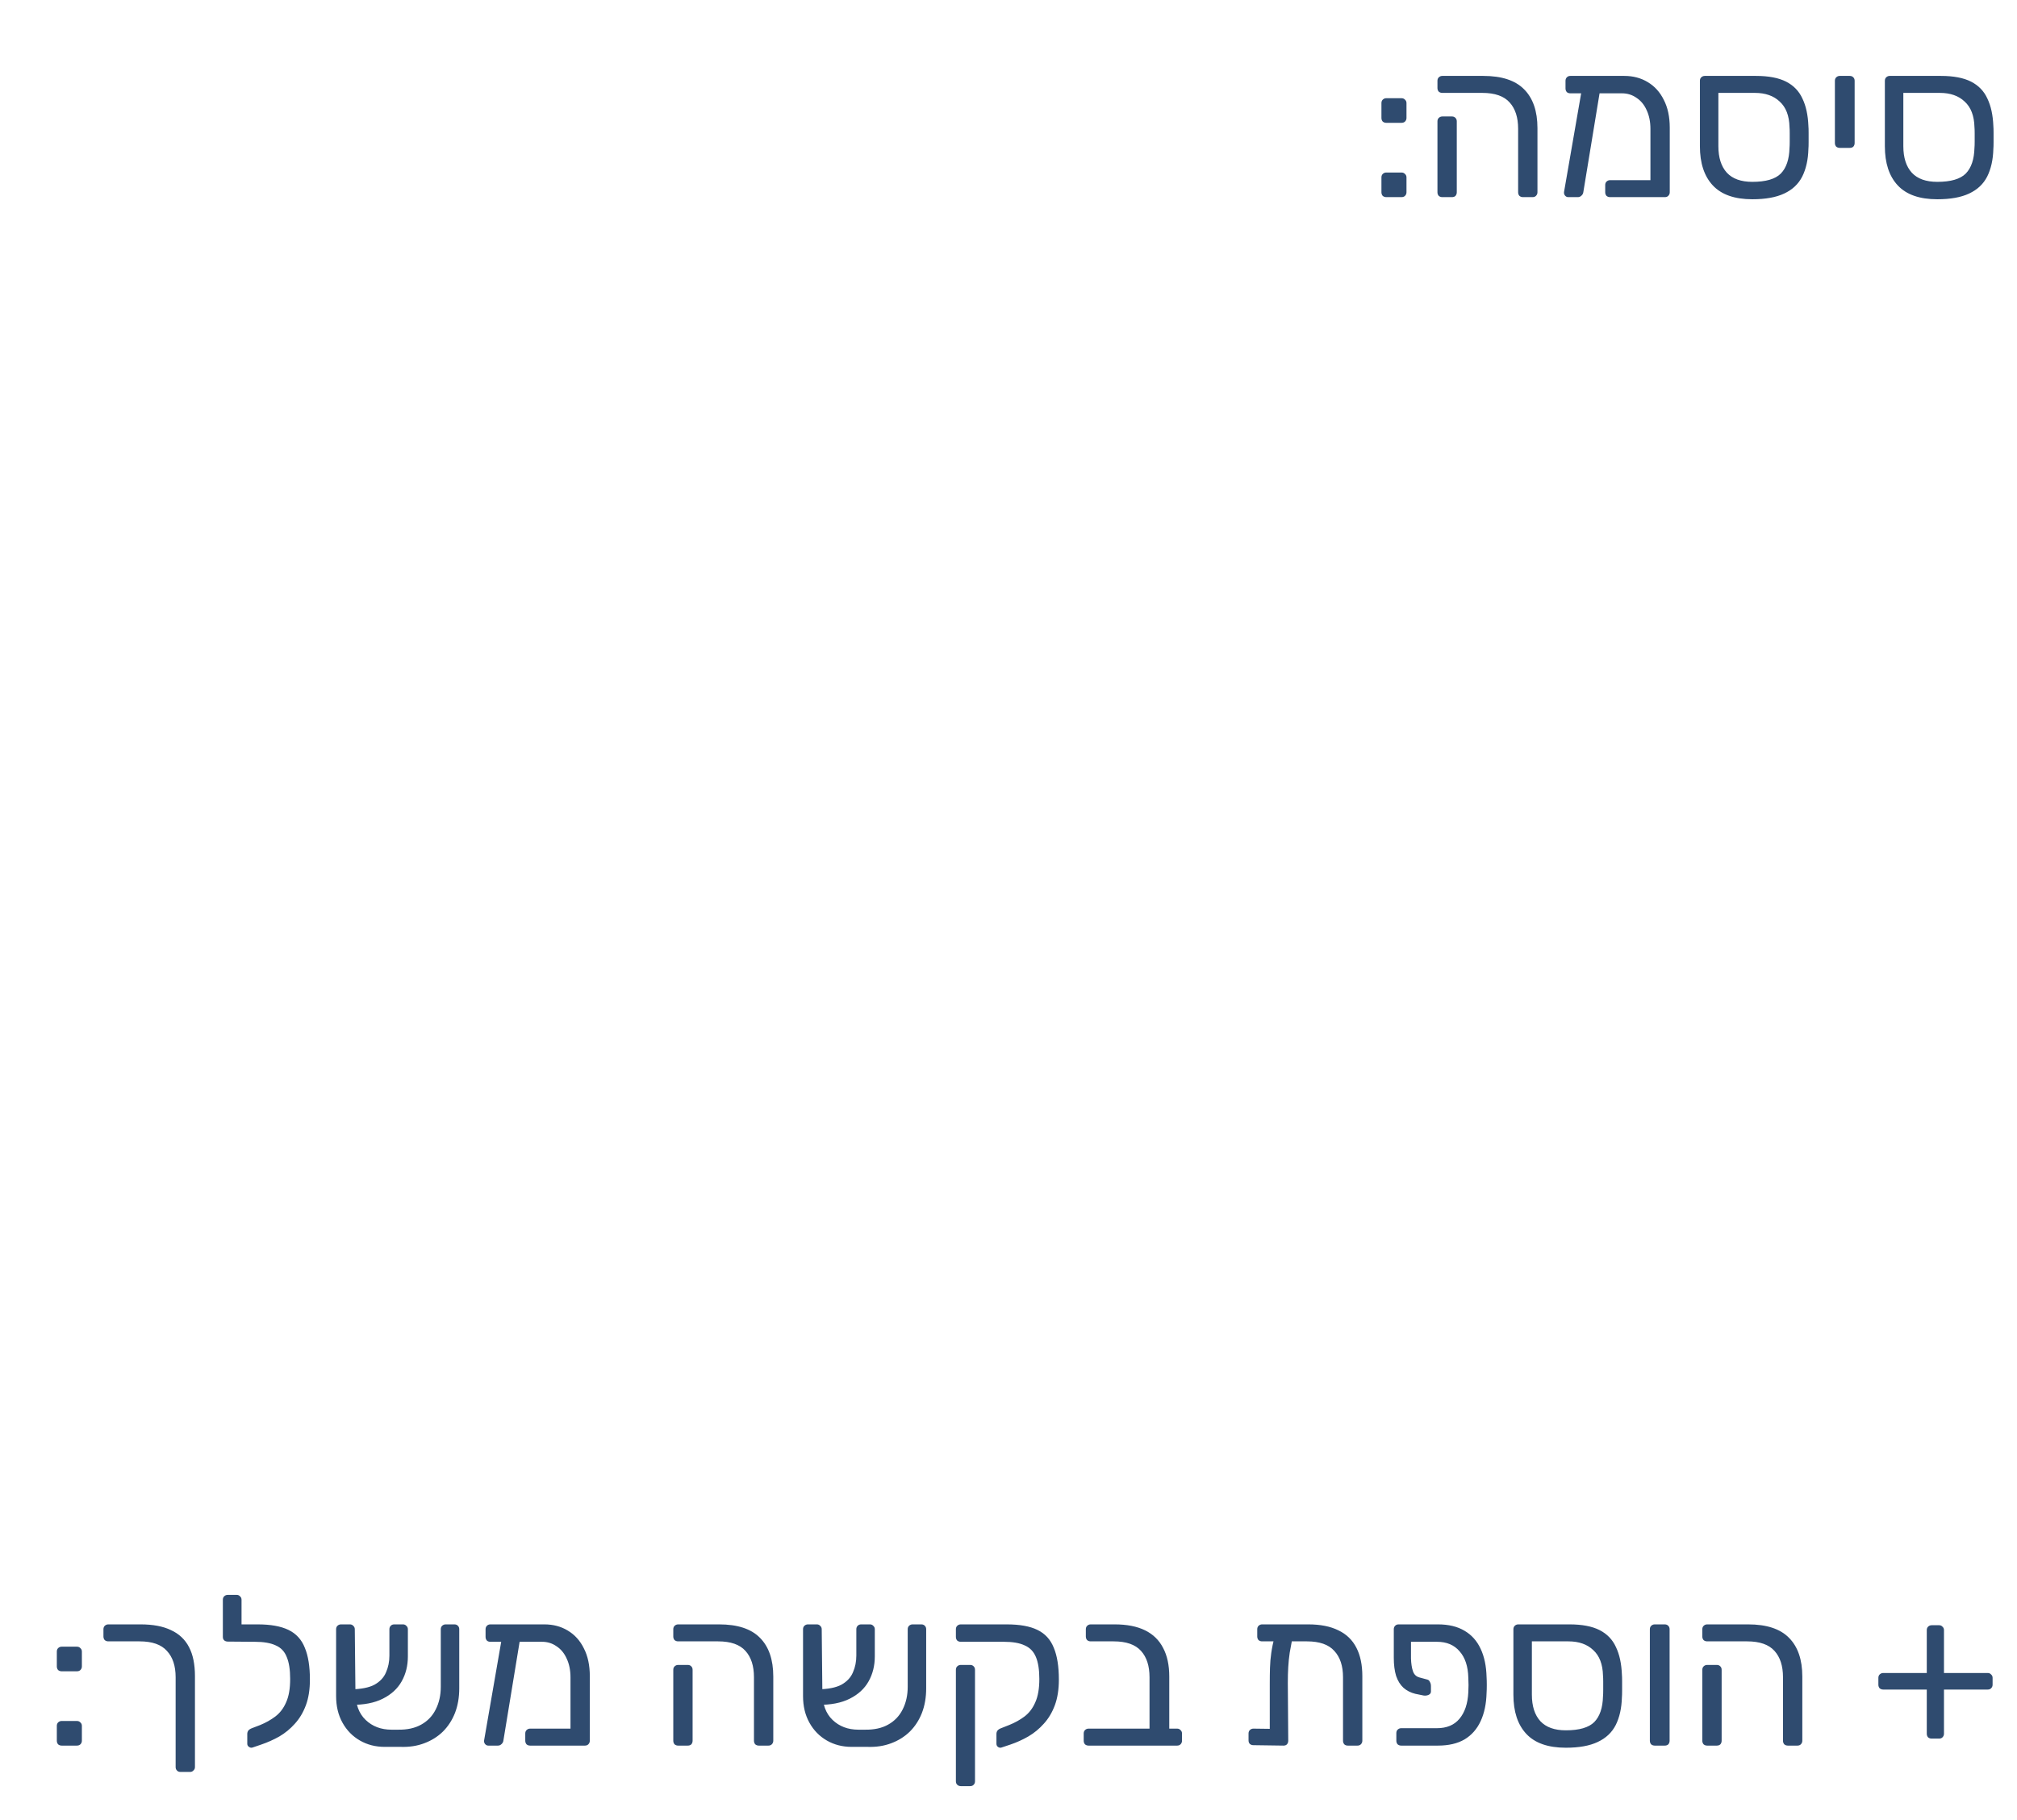 <svg width="133" height="120" viewBox="0 0 133 120" fill="none" xmlns="http://www.w3.org/2000/svg">
<path d="M91.413 8.1C91.32 8.1 91.24 8.072 91.175 8.016C91.119 7.951 91.091 7.871 91.091 7.778V6.798C91.091 6.705 91.119 6.63 91.175 6.574C91.24 6.509 91.32 6.476 91.413 6.476H92.407C92.51 6.476 92.589 6.509 92.645 6.574C92.71 6.63 92.743 6.705 92.743 6.798V7.778C92.743 7.871 92.71 7.951 92.645 8.016C92.589 8.072 92.51 8.1 92.407 8.1H91.413ZM91.413 13C91.32 13 91.24 12.972 91.175 12.916C91.119 12.851 91.091 12.771 91.091 12.678V11.698C91.091 11.605 91.119 11.53 91.175 11.474C91.24 11.409 91.32 11.376 91.413 11.376H92.407C92.51 11.376 92.589 11.409 92.645 11.474C92.71 11.53 92.743 11.605 92.743 11.698V12.678C92.743 12.771 92.71 12.851 92.645 12.916C92.589 12.972 92.51 13 92.407 13H91.413ZM100.427 13C100.334 13 100.254 12.972 100.189 12.916C100.133 12.851 100.105 12.771 100.105 12.678V8.492C100.105 7.745 99.918 7.167 99.545 6.756C99.171 6.336 98.57 6.126 97.739 6.126H95.107C95.013 6.126 94.934 6.098 94.869 6.042C94.813 5.977 94.785 5.897 94.785 5.804V5.328C94.785 5.235 94.813 5.16 94.869 5.104C94.934 5.039 95.013 5.006 95.107 5.006H97.809C99.022 5.006 99.918 5.3 100.497 5.888C101.085 6.476 101.379 7.33 101.379 8.45V12.678C101.379 12.771 101.346 12.851 101.281 12.916C101.225 12.972 101.15 13 101.057 13H100.427ZM95.107 13C95.013 13 94.934 12.972 94.869 12.916C94.813 12.851 94.785 12.771 94.785 12.678V8.002C94.785 7.909 94.813 7.834 94.869 7.778C94.934 7.713 95.013 7.68 95.107 7.68H95.737C95.84 7.68 95.919 7.713 95.975 7.778C96.031 7.834 96.059 7.909 96.059 8.002V12.678C96.059 12.771 96.031 12.851 95.975 12.916C95.919 12.972 95.84 13 95.737 13H95.107ZM106.953 6.154H103.551C103.448 6.154 103.369 6.126 103.313 6.07C103.257 6.005 103.229 5.925 103.229 5.832V5.328C103.229 5.235 103.257 5.16 103.313 5.104C103.369 5.039 103.448 5.006 103.551 5.006H107.107C107.685 5.006 108.199 5.141 108.647 5.412C109.104 5.683 109.459 6.075 109.711 6.588C109.972 7.092 110.103 7.703 110.103 8.422V12.678C110.103 12.771 110.07 12.851 110.005 12.916C109.949 12.972 109.874 13 109.781 13H106.169C106.075 13 105.996 12.972 105.931 12.916C105.875 12.851 105.847 12.771 105.847 12.678V12.202C105.847 12.109 105.875 12.034 105.931 11.978C105.996 11.913 106.075 11.88 106.169 11.88H108.829V8.506C108.829 8.03 108.745 7.615 108.577 7.26C108.418 6.905 108.194 6.635 107.905 6.448C107.625 6.252 107.307 6.154 106.953 6.154ZM103.411 13C103.327 13 103.257 12.967 103.201 12.902C103.145 12.837 103.121 12.757 103.131 12.664L104.321 5.804C104.339 5.711 104.381 5.641 104.447 5.594C104.512 5.538 104.591 5.519 104.685 5.538L105.245 5.566C105.338 5.575 105.413 5.617 105.469 5.692C105.525 5.757 105.539 5.837 105.511 5.93L104.405 12.664C104.395 12.757 104.353 12.837 104.279 12.902C104.213 12.967 104.134 13 104.041 13H103.411ZM115.549 13.14C114.383 13.14 113.515 12.837 112.945 12.23C112.376 11.623 112.091 10.76 112.091 9.64V5.328C112.091 5.235 112.119 5.16 112.175 5.104C112.241 5.039 112.32 5.006 112.413 5.006H115.787C116.618 5.006 117.281 5.132 117.775 5.384C118.27 5.636 118.629 6.009 118.853 6.504C119.087 6.989 119.217 7.591 119.245 8.31C119.255 8.403 119.259 8.553 119.259 8.758C119.259 8.963 119.259 9.169 119.259 9.374C119.259 9.579 119.255 9.729 119.245 9.822C119.227 10.531 119.091 11.138 118.839 11.642C118.587 12.137 118.191 12.51 117.649 12.762C117.117 13.014 116.417 13.14 115.549 13.14ZM115.549 11.992C116.436 11.992 117.061 11.81 117.425 11.446C117.789 11.073 117.981 10.508 117.999 9.752C118.009 9.659 118.013 9.519 118.013 9.332C118.013 9.145 118.013 8.963 118.013 8.786C118.013 8.609 118.009 8.473 117.999 8.38C117.981 7.633 117.766 7.073 117.355 6.7C116.954 6.317 116.408 6.126 115.717 6.126H113.309V9.64C113.309 10.396 113.496 10.979 113.869 11.39C114.243 11.791 114.803 11.992 115.549 11.992ZM121.314 9.752C121.22 9.752 121.141 9.724 121.076 9.668C121.02 9.603 120.992 9.523 120.992 9.43V5.328C120.992 5.235 121.02 5.16 121.076 5.104C121.141 5.039 121.22 5.006 121.314 5.006H121.972C122.074 5.006 122.154 5.039 122.21 5.104C122.266 5.16 122.294 5.235 122.294 5.328V9.43C122.294 9.523 122.266 9.603 122.21 9.668C122.154 9.724 122.074 9.752 121.972 9.752H121.314ZM127.745 13.14C126.578 13.14 125.71 12.837 125.141 12.23C124.571 11.623 124.287 10.76 124.287 9.64V5.328C124.287 5.235 124.315 5.16 124.371 5.104C124.436 5.039 124.515 5.006 124.609 5.006H127.983C128.813 5.006 129.476 5.132 129.971 5.384C130.465 5.636 130.825 6.009 131.049 6.504C131.282 6.989 131.413 7.591 131.441 8.31C131.45 8.403 131.455 8.553 131.455 8.758C131.455 8.963 131.455 9.169 131.455 9.374C131.455 9.579 131.45 9.729 131.441 9.822C131.422 10.531 131.287 11.138 131.035 11.642C130.783 12.137 130.386 12.51 129.845 12.762C129.313 13.014 128.613 13.14 127.745 13.14ZM127.745 11.992C128.631 11.992 129.257 11.81 129.621 11.446C129.985 11.073 130.176 10.508 130.195 9.752C130.204 9.659 130.209 9.519 130.209 9.332C130.209 9.145 130.209 8.963 130.209 8.786C130.209 8.609 130.204 8.473 130.195 8.38C130.176 7.633 129.961 7.073 129.551 6.7C129.149 6.317 128.603 6.126 127.913 6.126H125.505V9.64C125.505 10.396 125.691 10.979 126.065 11.39C126.438 11.791 126.998 11.992 127.745 11.992Z" fill="#2F4B6F"/>
<path d="M4.069 110.213C3.976 110.213 3.896 110.185 3.831 110.129C3.775 110.064 3.747 109.984 3.747 109.891V108.911C3.747 108.818 3.775 108.743 3.831 108.687C3.896 108.622 3.976 108.589 4.069 108.589H5.063C5.166 108.589 5.245 108.622 5.301 108.687C5.366 108.743 5.399 108.818 5.399 108.911V109.891C5.399 109.984 5.366 110.064 5.301 110.129C5.245 110.185 5.166 110.213 5.063 110.213H4.069ZM4.069 115.113C3.976 115.113 3.896 115.085 3.831 115.029C3.775 114.964 3.747 114.884 3.747 114.791V113.811C3.747 113.718 3.775 113.643 3.831 113.587C3.896 113.522 3.976 113.489 4.069 113.489H5.063C5.166 113.489 5.245 113.522 5.301 113.587C5.366 113.643 5.399 113.718 5.399 113.811V114.791C5.399 114.884 5.366 114.964 5.301 115.029C5.245 115.085 5.166 115.113 5.063 115.113H4.069ZM11.581 110.605C11.581 109.858 11.39 109.28 11.007 108.869C10.634 108.449 10.032 108.239 9.201 108.239H7.143C7.05 108.239 6.971 108.211 6.905 108.155C6.849 108.09 6.821 108.01 6.821 107.917V107.441C6.821 107.348 6.849 107.273 6.905 107.217C6.971 107.152 7.05 107.119 7.143 107.119H9.271C10.083 107.119 10.751 107.245 11.273 107.497C11.805 107.74 12.202 108.113 12.463 108.617C12.725 109.112 12.855 109.751 12.855 110.535V116.527C12.855 116.62 12.823 116.695 12.757 116.751C12.701 116.816 12.627 116.849 12.533 116.849H11.903C11.801 116.849 11.721 116.816 11.665 116.751C11.609 116.695 11.581 116.62 11.581 116.527V110.605ZM16.655 115.239C16.571 115.267 16.492 115.253 16.417 115.197C16.343 115.15 16.305 115.08 16.305 114.987V114.343C16.305 114.259 16.329 114.184 16.375 114.119C16.431 114.054 16.511 114.002 16.613 113.965L17.159 113.755C17.523 113.606 17.855 113.419 18.153 113.195C18.461 112.962 18.699 112.649 18.867 112.257C19.045 111.865 19.133 111.352 19.133 110.717C19.133 110.11 19.059 109.63 18.909 109.275C18.769 108.911 18.527 108.654 18.181 108.505C17.845 108.346 17.383 108.267 16.795 108.267H16.375C16.282 108.267 16.203 108.239 16.137 108.183C16.081 108.118 16.053 108.038 16.053 107.945V107.441C16.053 107.348 16.081 107.273 16.137 107.217C16.203 107.152 16.282 107.119 16.375 107.119H16.991C17.841 107.119 18.517 107.24 19.021 107.483C19.525 107.726 19.885 108.118 20.099 108.659C20.323 109.191 20.435 109.891 20.435 110.759C20.435 111.412 20.347 111.977 20.169 112.453C19.992 112.929 19.749 113.335 19.441 113.671C19.143 114.007 18.802 114.287 18.419 114.511C18.037 114.726 17.64 114.903 17.229 115.043L16.655 115.239ZM16.683 108.267L15.017 108.253C14.924 108.253 14.845 108.225 14.779 108.169C14.723 108.113 14.695 108.038 14.695 107.945V105.495C14.695 105.402 14.723 105.327 14.779 105.271C14.845 105.206 14.924 105.173 15.017 105.173H15.605C15.699 105.173 15.773 105.206 15.829 105.271C15.895 105.327 15.927 105.402 15.927 105.495V107.119H16.711L16.683 108.267ZM26.251 114.063C26.858 114.072 27.366 113.96 27.777 113.727C28.197 113.494 28.514 113.162 28.729 112.733C28.953 112.294 29.065 111.795 29.065 111.235V107.441C29.065 107.348 29.093 107.273 29.149 107.217C29.214 107.152 29.294 107.119 29.387 107.119H29.961C30.064 107.119 30.143 107.152 30.199 107.217C30.255 107.273 30.283 107.348 30.283 107.441V111.333C30.283 111.93 30.19 112.472 30.003 112.957C29.816 113.433 29.55 113.844 29.205 114.189C28.86 114.525 28.449 114.782 27.973 114.959C27.506 115.136 26.988 115.216 26.419 115.197H25.369C24.762 115.197 24.216 115.057 23.731 114.777C23.246 114.497 22.863 114.105 22.583 113.601C22.303 113.097 22.163 112.514 22.163 111.851V107.441C22.163 107.348 22.191 107.273 22.247 107.217C22.312 107.152 22.392 107.119 22.485 107.119H23.073C23.166 107.119 23.241 107.152 23.297 107.217C23.362 107.273 23.395 107.348 23.395 107.441L23.437 111.571C23.437 112.374 23.661 112.99 24.109 113.419C24.557 113.848 25.126 114.063 25.817 114.063H26.251ZM23.143 112.425L23.115 111.403C23.806 111.394 24.333 111.291 24.697 111.095C25.061 110.89 25.313 110.619 25.453 110.283C25.602 109.947 25.677 109.578 25.677 109.177V107.441C25.677 107.348 25.705 107.273 25.761 107.217C25.817 107.152 25.896 107.119 25.999 107.119H26.573C26.666 107.119 26.741 107.152 26.797 107.217C26.862 107.273 26.895 107.348 26.895 107.441V109.233C26.895 109.84 26.76 110.386 26.489 110.871C26.218 111.356 25.803 111.739 25.243 112.019C24.692 112.299 23.992 112.434 23.143 112.425ZM35.742 108.267H32.34C32.237 108.267 32.158 108.239 32.102 108.183C32.046 108.118 32.018 108.038 32.018 107.945V107.441C32.018 107.348 32.046 107.273 32.102 107.217C32.158 107.152 32.237 107.119 32.34 107.119H35.896C36.474 107.119 36.988 107.254 37.436 107.525C37.893 107.796 38.248 108.188 38.5 108.701C38.761 109.205 38.892 109.816 38.892 110.535V114.791C38.892 114.884 38.859 114.964 38.794 115.029C38.738 115.085 38.663 115.113 38.57 115.113H34.958C34.864 115.113 34.785 115.085 34.72 115.029C34.664 114.964 34.636 114.884 34.636 114.791V114.315C34.636 114.222 34.664 114.147 34.72 114.091C34.785 114.026 34.864 113.993 34.958 113.993H37.618V110.619C37.618 110.143 37.534 109.728 37.366 109.373C37.207 109.018 36.983 108.748 36.694 108.561C36.414 108.365 36.096 108.267 35.742 108.267ZM32.2 115.113C32.116 115.113 32.046 115.08 31.99 115.015C31.934 114.95 31.91 114.87 31.92 114.777L33.11 107.917C33.129 107.824 33.17 107.754 33.236 107.707C33.301 107.651 33.38 107.632 33.474 107.651L34.034 107.679C34.127 107.688 34.202 107.73 34.258 107.805C34.314 107.87 34.328 107.95 34.3 108.043L33.194 114.777C33.184 114.87 33.142 114.95 33.068 115.015C33.002 115.08 32.923 115.113 32.83 115.113H32.2ZM50.038 115.113C49.945 115.113 49.865 115.085 49.8 115.029C49.744 114.964 49.716 114.884 49.716 114.791V110.605C49.716 109.858 49.529 109.28 49.156 108.869C48.783 108.449 48.181 108.239 47.35 108.239H44.718C44.625 108.239 44.545 108.211 44.48 108.155C44.424 108.09 44.396 108.01 44.396 107.917V107.441C44.396 107.348 44.424 107.273 44.48 107.217C44.545 107.152 44.625 107.119 44.718 107.119H47.42C48.633 107.119 49.529 107.413 50.108 108.001C50.696 108.589 50.99 109.443 50.99 110.563V114.791C50.99 114.884 50.958 114.964 50.892 115.029C50.836 115.085 50.761 115.113 50.668 115.113H50.038ZM44.718 115.113C44.625 115.113 44.545 115.085 44.48 115.029C44.424 114.964 44.396 114.884 44.396 114.791V110.115C44.396 110.022 44.424 109.947 44.48 109.891C44.545 109.826 44.625 109.793 44.718 109.793H45.348C45.451 109.793 45.53 109.826 45.586 109.891C45.642 109.947 45.67 110.022 45.67 110.115V114.791C45.67 114.884 45.642 114.964 45.586 115.029C45.53 115.085 45.451 115.113 45.348 115.113H44.718ZM57.04 114.063C57.647 114.072 58.156 113.96 58.566 113.727C58.986 113.494 59.303 113.162 59.518 112.733C59.742 112.294 59.854 111.795 59.854 111.235V107.441C59.854 107.348 59.882 107.273 59.938 107.217C60.004 107.152 60.083 107.119 60.176 107.119H60.75C60.853 107.119 60.932 107.152 60.988 107.217C61.044 107.273 61.072 107.348 61.072 107.441V111.333C61.072 111.93 60.979 112.472 60.792 112.957C60.605 113.433 60.34 113.844 59.994 114.189C59.649 114.525 59.238 114.782 58.762 114.959C58.295 115.136 57.778 115.216 57.208 115.197H56.158C55.551 115.197 55.005 115.057 54.52 114.777C54.035 114.497 53.652 114.105 53.372 113.601C53.092 113.097 52.952 112.514 52.952 111.851V107.441C52.952 107.348 52.98 107.273 53.036 107.217C53.102 107.152 53.181 107.119 53.274 107.119H53.862C53.956 107.119 54.03 107.152 54.086 107.217C54.151 107.273 54.184 107.348 54.184 107.441L54.226 111.571C54.226 112.374 54.45 112.99 54.898 113.419C55.346 113.848 55.916 114.063 56.606 114.063H57.04ZM53.932 112.425L53.904 111.403C54.595 111.394 55.122 111.291 55.486 111.095C55.85 110.89 56.102 110.619 56.242 110.283C56.392 109.947 56.466 109.578 56.466 109.177V107.441C56.466 107.348 56.494 107.273 56.55 107.217C56.606 107.152 56.685 107.119 56.788 107.119H57.362C57.456 107.119 57.53 107.152 57.586 107.217C57.651 107.273 57.684 107.348 57.684 107.441V109.233C57.684 109.84 57.549 110.386 57.278 110.871C57.008 111.356 56.592 111.739 56.032 112.019C55.481 112.299 54.782 112.434 53.932 112.425ZM63.353 117.787C63.26 117.787 63.18 117.754 63.115 117.689C63.059 117.633 63.031 117.558 63.031 117.465V110.115C63.031 110.022 63.059 109.947 63.115 109.891C63.18 109.826 63.26 109.793 63.353 109.793H63.969C64.072 109.793 64.151 109.826 64.207 109.891C64.263 109.947 64.291 110.022 64.291 110.115V117.465C64.291 117.558 64.263 117.633 64.207 117.689C64.151 117.754 64.072 117.787 63.969 117.787H63.353ZM66.041 115.239C65.957 115.267 65.878 115.253 65.803 115.197C65.738 115.15 65.705 115.08 65.705 114.987V114.343C65.705 114.259 65.728 114.184 65.775 114.119C65.831 114.054 65.91 114.002 66.013 113.965L66.545 113.755C66.918 113.606 67.254 113.419 67.553 113.195C67.861 112.962 68.099 112.649 68.267 112.257C68.444 111.865 68.533 111.352 68.533 110.717C68.533 110.11 68.458 109.63 68.309 109.275C68.16 108.911 67.912 108.654 67.567 108.505C67.231 108.346 66.774 108.267 66.195 108.267H63.353C63.26 108.267 63.18 108.239 63.115 108.183C63.059 108.118 63.031 108.038 63.031 107.945V107.441C63.031 107.348 63.059 107.273 63.115 107.217C63.18 107.152 63.26 107.119 63.353 107.119H66.377C67.236 107.119 67.912 107.24 68.407 107.483C68.911 107.726 69.27 108.118 69.485 108.659C69.709 109.191 69.821 109.891 69.821 110.759C69.821 111.412 69.732 111.977 69.555 112.453C69.378 112.929 69.135 113.335 68.827 113.671C68.528 114.007 68.188 114.287 67.805 114.511C67.432 114.726 67.04 114.903 66.629 115.043L66.041 115.239ZM71.781 115.113C71.687 115.113 71.608 115.085 71.543 115.029C71.487 114.964 71.459 114.884 71.459 114.791V114.315C71.459 114.222 71.487 114.147 71.543 114.091C71.608 114.026 71.687 113.993 71.781 113.993H75.799V110.605C75.799 109.858 75.612 109.28 75.239 108.869C74.865 108.449 74.263 108.239 73.433 108.239H71.921C71.827 108.239 71.748 108.211 71.683 108.155C71.627 108.09 71.599 108.01 71.599 107.917V107.441C71.599 107.348 71.627 107.273 71.683 107.217C71.748 107.152 71.827 107.119 71.921 107.119H73.503C74.305 107.119 74.973 107.25 75.505 107.511C76.037 107.772 76.433 108.16 76.695 108.673C76.965 109.177 77.101 109.807 77.101 110.563V113.993H77.619C77.712 113.993 77.787 114.026 77.843 114.091C77.908 114.147 77.941 114.222 77.941 114.315V114.791C77.941 114.884 77.908 114.964 77.843 115.029C77.787 115.085 77.712 115.113 77.619 115.113H71.781ZM83.224 108.239C83.13 108.239 83.051 108.211 82.986 108.155C82.93 108.09 82.902 108.01 82.902 107.917V107.441C82.902 107.348 82.93 107.273 82.986 107.217C83.051 107.152 83.13 107.119 83.224 107.119H86.262C87.064 107.119 87.727 107.25 88.25 107.511C88.782 107.763 89.178 108.146 89.44 108.659C89.701 109.163 89.832 109.788 89.832 110.535V114.791C89.832 114.884 89.799 114.964 89.734 115.029C89.678 115.085 89.603 115.113 89.51 115.113H88.88C88.777 115.113 88.698 115.085 88.642 115.029C88.586 114.964 88.558 114.884 88.558 114.791V110.605C88.558 109.858 88.366 109.28 87.984 108.869C87.61 108.449 87.008 108.239 86.178 108.239H83.224ZM84.484 107.553H84.834C84.974 107.553 85.076 107.59 85.142 107.665C85.216 107.73 85.249 107.814 85.24 107.917C85.165 108.309 85.1 108.664 85.044 108.981C84.997 109.298 84.964 109.616 84.946 109.933C84.927 110.241 84.918 110.591 84.918 110.983L84.946 114.791C84.946 114.884 84.918 114.964 84.862 115.029C84.806 115.085 84.731 115.113 84.638 115.113L82.65 115.085C82.556 115.085 82.477 115.057 82.412 115.001C82.356 114.945 82.328 114.866 82.328 114.763V114.315C82.328 114.222 82.356 114.147 82.412 114.091C82.477 114.026 82.556 113.993 82.65 113.993L83.728 114.007V111.039C83.728 110.656 83.732 110.306 83.742 109.989C83.751 109.662 83.779 109.336 83.826 109.009C83.872 108.682 83.947 108.314 84.05 107.903C84.078 107.8 84.12 107.716 84.176 107.651C84.241 107.586 84.344 107.553 84.484 107.553ZM93.04 108.267V109.359C93.049 109.695 93.091 109.975 93.166 110.199C93.241 110.423 93.385 110.563 93.6 110.619L94.118 110.759C94.193 110.778 94.249 110.829 94.286 110.913C94.333 110.988 94.356 111.081 94.356 111.193V111.543C94.356 111.646 94.305 111.72 94.202 111.767C94.099 111.814 93.987 111.828 93.866 111.809L93.32 111.697C93.021 111.622 92.765 111.492 92.55 111.305C92.335 111.109 92.172 110.848 92.06 110.521C91.957 110.185 91.906 109.784 91.906 109.317V107.441C91.906 107.348 91.934 107.273 91.99 107.217C92.046 107.152 92.125 107.119 92.228 107.119H94.818C95.518 107.119 96.101 107.259 96.568 107.539C97.035 107.81 97.389 108.206 97.632 108.729C97.875 109.242 98.005 109.863 98.024 110.591C98.033 110.731 98.038 110.908 98.038 111.123C98.038 111.328 98.033 111.501 98.024 111.641C98.005 112.36 97.875 112.98 97.632 113.503C97.389 114.026 97.035 114.427 96.568 114.707C96.101 114.978 95.518 115.113 94.818 115.113H92.396C92.303 115.113 92.223 115.085 92.158 115.029C92.102 114.964 92.074 114.884 92.074 114.791V114.287C92.074 114.194 92.102 114.119 92.158 114.063C92.223 113.998 92.303 113.965 92.396 113.965H94.748C95.392 113.965 95.887 113.76 96.232 113.349C96.587 112.929 96.783 112.346 96.82 111.599C96.829 111.459 96.834 111.3 96.834 111.123C96.834 110.936 96.829 110.773 96.82 110.633C96.801 109.886 96.61 109.308 96.246 108.897C95.891 108.477 95.392 108.267 94.748 108.267H93.04ZM103.251 115.253C102.084 115.253 101.216 114.95 100.647 114.343C100.077 113.736 99.793 112.873 99.793 111.753V107.441C99.793 107.348 99.821 107.273 99.877 107.217C99.942 107.152 100.021 107.119 100.115 107.119H103.489C104.319 107.119 104.982 107.245 105.477 107.497C105.971 107.749 106.331 108.122 106.555 108.617C106.788 109.102 106.919 109.704 106.947 110.423C106.956 110.516 106.961 110.666 106.961 110.871C106.961 111.076 106.961 111.282 106.961 111.487C106.961 111.692 106.956 111.842 106.947 111.935C106.928 112.644 106.793 113.251 106.541 113.755C106.289 114.25 105.892 114.623 105.351 114.875C104.819 115.127 104.119 115.253 103.251 115.253ZM103.251 114.105C104.137 114.105 104.763 113.923 105.127 113.559C105.491 113.186 105.682 112.621 105.701 111.865C105.71 111.772 105.715 111.632 105.715 111.445C105.715 111.258 105.715 111.076 105.715 110.899C105.715 110.722 105.71 110.586 105.701 110.493C105.682 109.746 105.467 109.186 105.057 108.813C104.655 108.43 104.109 108.239 103.419 108.239H101.011V111.753C101.011 112.509 101.197 113.092 101.571 113.503C101.944 113.904 102.504 114.105 103.251 114.105ZM109.113 115.113C109.019 115.113 108.94 115.085 108.875 115.029C108.819 114.964 108.791 114.884 108.791 114.791V107.441C108.791 107.348 108.819 107.273 108.875 107.217C108.94 107.152 109.019 107.119 109.113 107.119H109.771C109.873 107.119 109.953 107.152 110.009 107.217C110.065 107.273 110.093 107.348 110.093 107.441V114.791C110.093 114.884 110.065 114.964 110.009 115.029C109.953 115.085 109.873 115.113 109.771 115.113H109.113ZM117.892 115.113C117.798 115.113 117.719 115.085 117.654 115.029C117.598 114.964 117.57 114.884 117.57 114.791V110.605C117.57 109.858 117.383 109.28 117.01 108.869C116.636 108.449 116.034 108.239 115.204 108.239H112.572C112.478 108.239 112.399 108.211 112.334 108.155C112.278 108.09 112.25 108.01 112.25 107.917V107.441C112.25 107.348 112.278 107.273 112.334 107.217C112.399 107.152 112.478 107.119 112.572 107.119H115.274C116.487 107.119 117.383 107.413 117.962 108.001C118.55 108.589 118.844 109.443 118.844 110.563V114.791C118.844 114.884 118.811 114.964 118.746 115.029C118.69 115.085 118.615 115.113 118.522 115.113H117.892ZM112.572 115.113C112.478 115.113 112.399 115.085 112.334 115.029C112.278 114.964 112.25 114.884 112.25 114.791V110.115C112.25 110.022 112.278 109.947 112.334 109.891C112.399 109.826 112.478 109.793 112.572 109.793H113.202C113.304 109.793 113.384 109.826 113.44 109.891C113.496 109.947 113.524 110.022 113.524 110.115V114.791C113.524 114.884 113.496 114.964 113.44 115.029C113.384 115.085 113.304 115.113 113.202 115.113H112.572ZM127.373 114.651C127.28 114.651 127.201 114.623 127.135 114.567C127.079 114.502 127.051 114.422 127.051 114.329V111.417H124.181C124.088 111.417 124.009 111.389 123.943 111.333C123.887 111.268 123.859 111.188 123.859 111.095V110.647C123.859 110.554 123.887 110.479 123.943 110.423C124.009 110.358 124.088 110.325 124.181 110.325H127.051V107.497C127.051 107.404 127.079 107.329 127.135 107.273C127.201 107.208 127.28 107.175 127.373 107.175H127.863C127.957 107.175 128.031 107.208 128.087 107.273C128.153 107.329 128.185 107.404 128.185 107.497V110.325H131.069C131.163 110.325 131.237 110.358 131.293 110.423C131.359 110.479 131.391 110.554 131.391 110.647V111.095C131.391 111.188 131.359 111.268 131.293 111.333C131.237 111.389 131.163 111.417 131.069 111.417H128.185V114.329C128.185 114.422 128.153 114.502 128.087 114.567C128.031 114.623 127.957 114.651 127.863 114.651H127.373Z" fill="#2F4B6F"/>
</svg>
